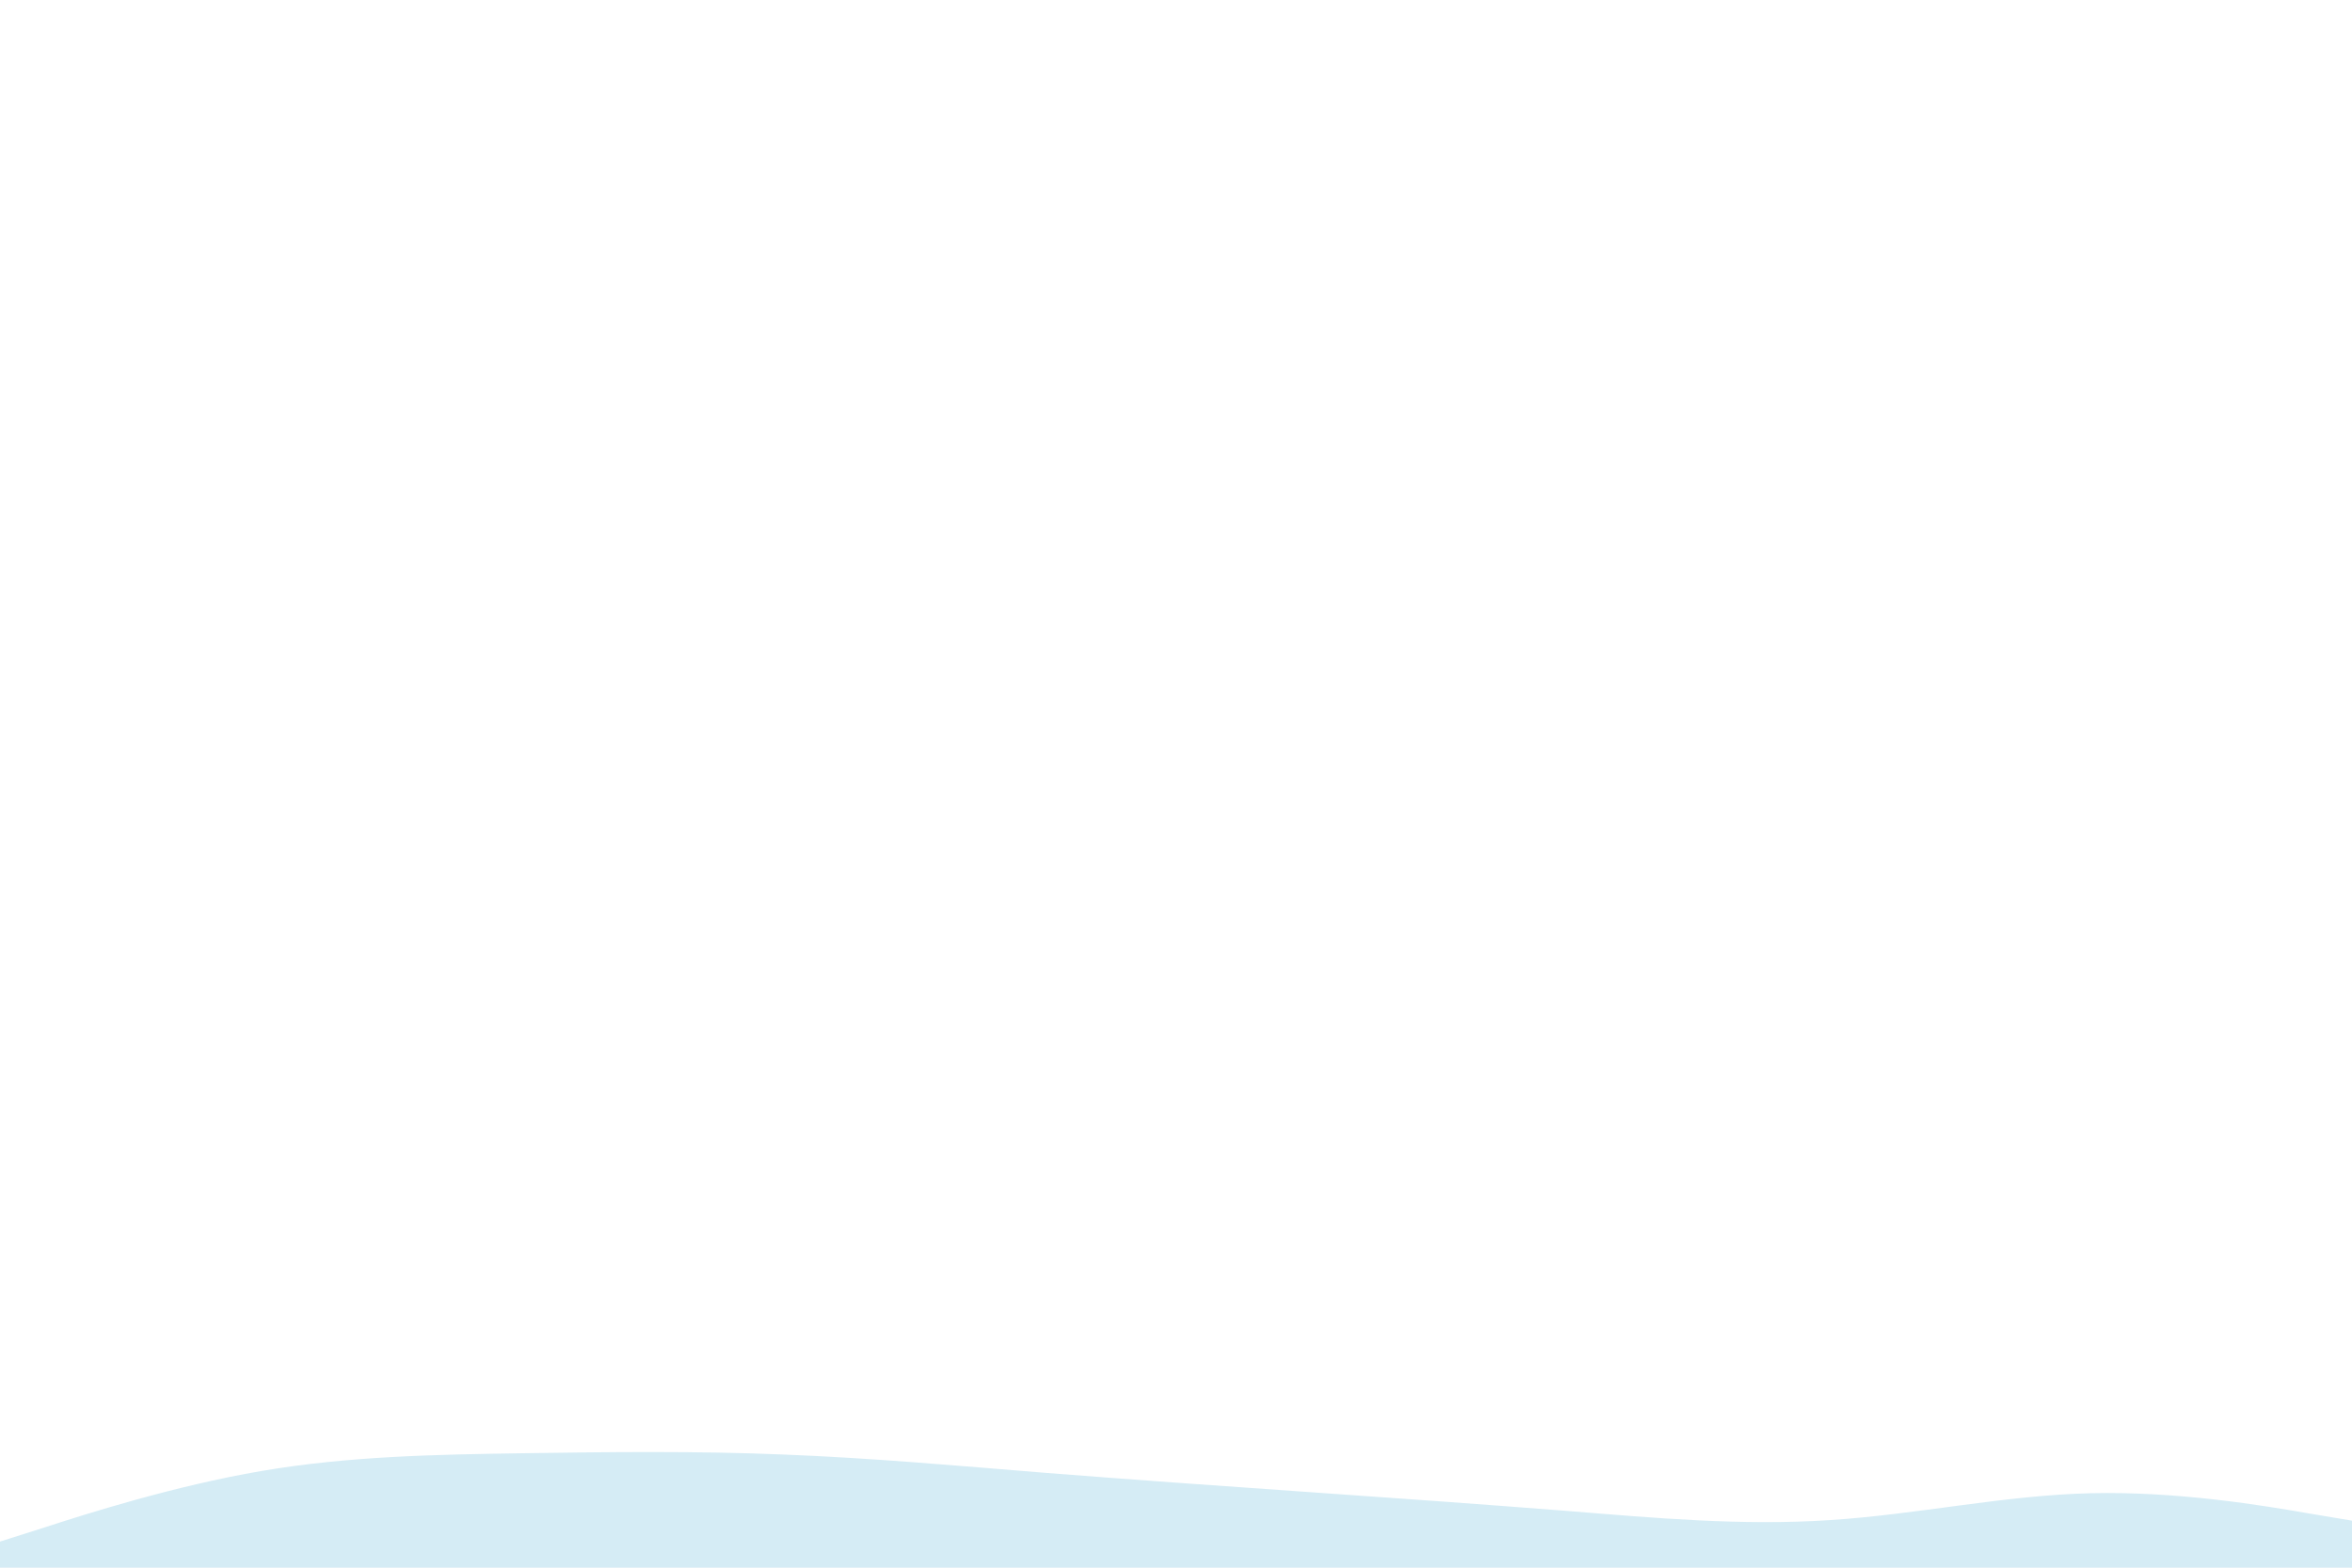 <svg id="visual" viewBox="0 0 900 600" width="900" height="600" xmlns="http://www.w3.org/2000/svg" xmlns:xlink="http://www.w3.org/1999/xlink" version="1.1"><path d="M0 590L16.7 584.7C33.3 579.3 66.7 568.7 100 563C133.3 557.3 166.7 556.7 200 556.2C233.3 555.7 266.7 555.3 300 556.7C333.3 558 366.7 561 400 563.7C433.3 566.3 466.7 568.7 500 571C533.3 573.3 566.7 575.7 600 578.3C633.3 581 666.7 584 700 581.8C733.3 579.7 766.7 572.3 800 571.5C833.3 570.7 866.7 576.3 883.3 579.2L900 582L900 601L883.3 601C866.7 601 833.3 601 800 601C766.7 601 733.3 601 700 601C666.7 601 633.3 601 600 601C566.7 601 533.3 601 500 601C466.7 601 433.3 601 400 601C366.7 601 333.3 601 300 601C266.7 601 233.3 601 200 601C166.7 601 133.3 601 100 601C66.7 601 33.3 601 16.7 601L0 601Z" fill="#d5ecf5" stroke-linecap="round" stroke-linejoin="miter"></path></svg>